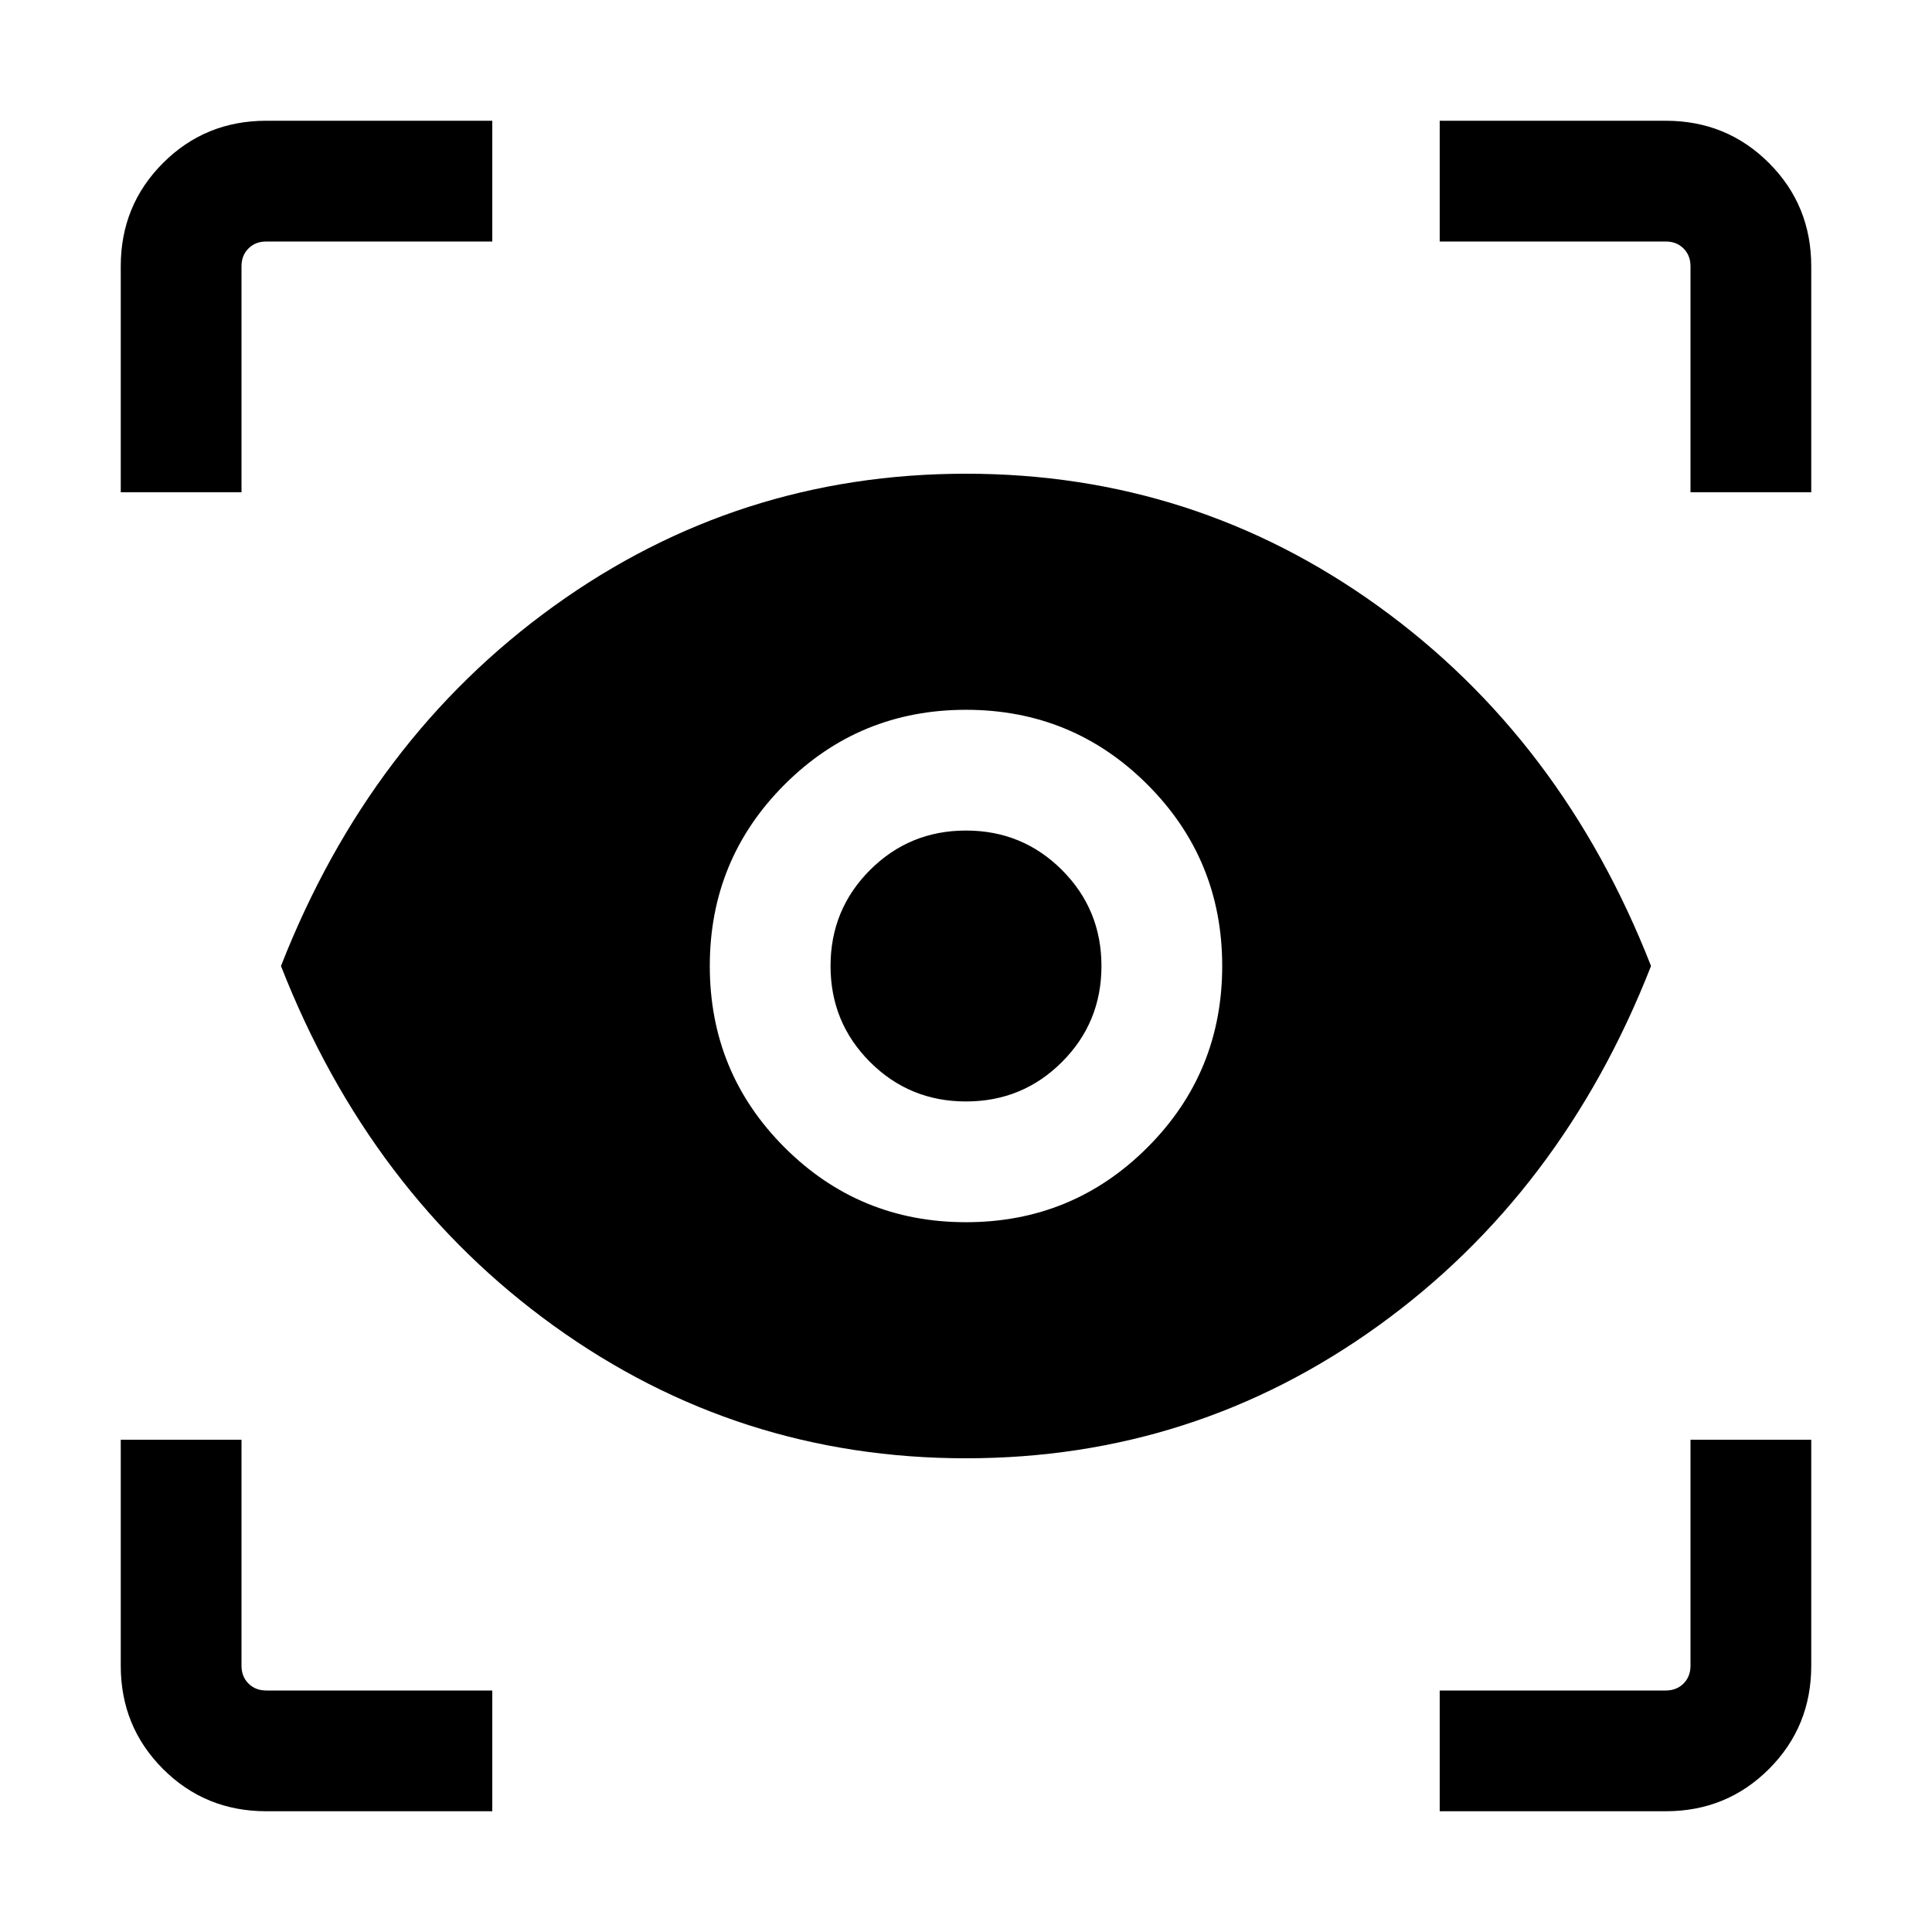 <svg xmlns="http://www.w3.org/2000/svg" height="24" viewBox="0 -960 960 960" width="24"><path d="M244.616-60.002H132.309q-30.308 0-51.308-21-21-20.999-21-51.307v-112.307H120v112.307q0 5.385 3.462 8.847 3.462 3.462 8.847 3.462h112.307v59.998Zm470.768 0V-120h112.307q5.385 0 8.847-3.462 3.462-3.462 3.462-8.847v-112.307h59.999v112.307q0 30.308-21 51.308t-51.308 21H715.384ZM480-235.385q-113.461 0-204.807-65.807Q183.848-367 139.617-480q44.231-113 135.576-178.807Q366.539-724.614 480-724.614q113.461 0 204.807 65.807Q776.152-593 820.383-480q-44.231 113-135.576 178.807Q593.461-235.386 480-235.386Zm0-117.307q53 0 90.153-37.154Q607.307-427 607.307-480q0-53-37.154-90.153Q533-607.307 480-607.307q-53 0-90.153 37.154Q352.693-533 352.693-480q0 53 37.154 90.153Q427-352.693 480-352.693Zm0-59.999q-28.077 0-47.693-19.615-19.615-19.616-19.615-47.693 0-28.077 19.615-47.693 19.616-19.615 47.693-19.615 28.077 0 47.693 19.615 19.615 19.616 19.615 47.693 0 28.077-19.615 47.693-19.616 19.615-47.693 19.615ZM60.002-715.384v-112.307q0-30.308 21-51.308 20.999-21 51.307-21h112.307V-840H132.309q-5.385 0-8.847 3.462-3.462 3.462-3.462 8.847v112.307H60.002Zm779.998 0v-112.307q0-5.385-3.462-8.847-3.462-3.462-8.847-3.462H715.384v-59.999h112.307q30.308 0 51.308 21t21 51.308v112.307H840Z"/></svg>